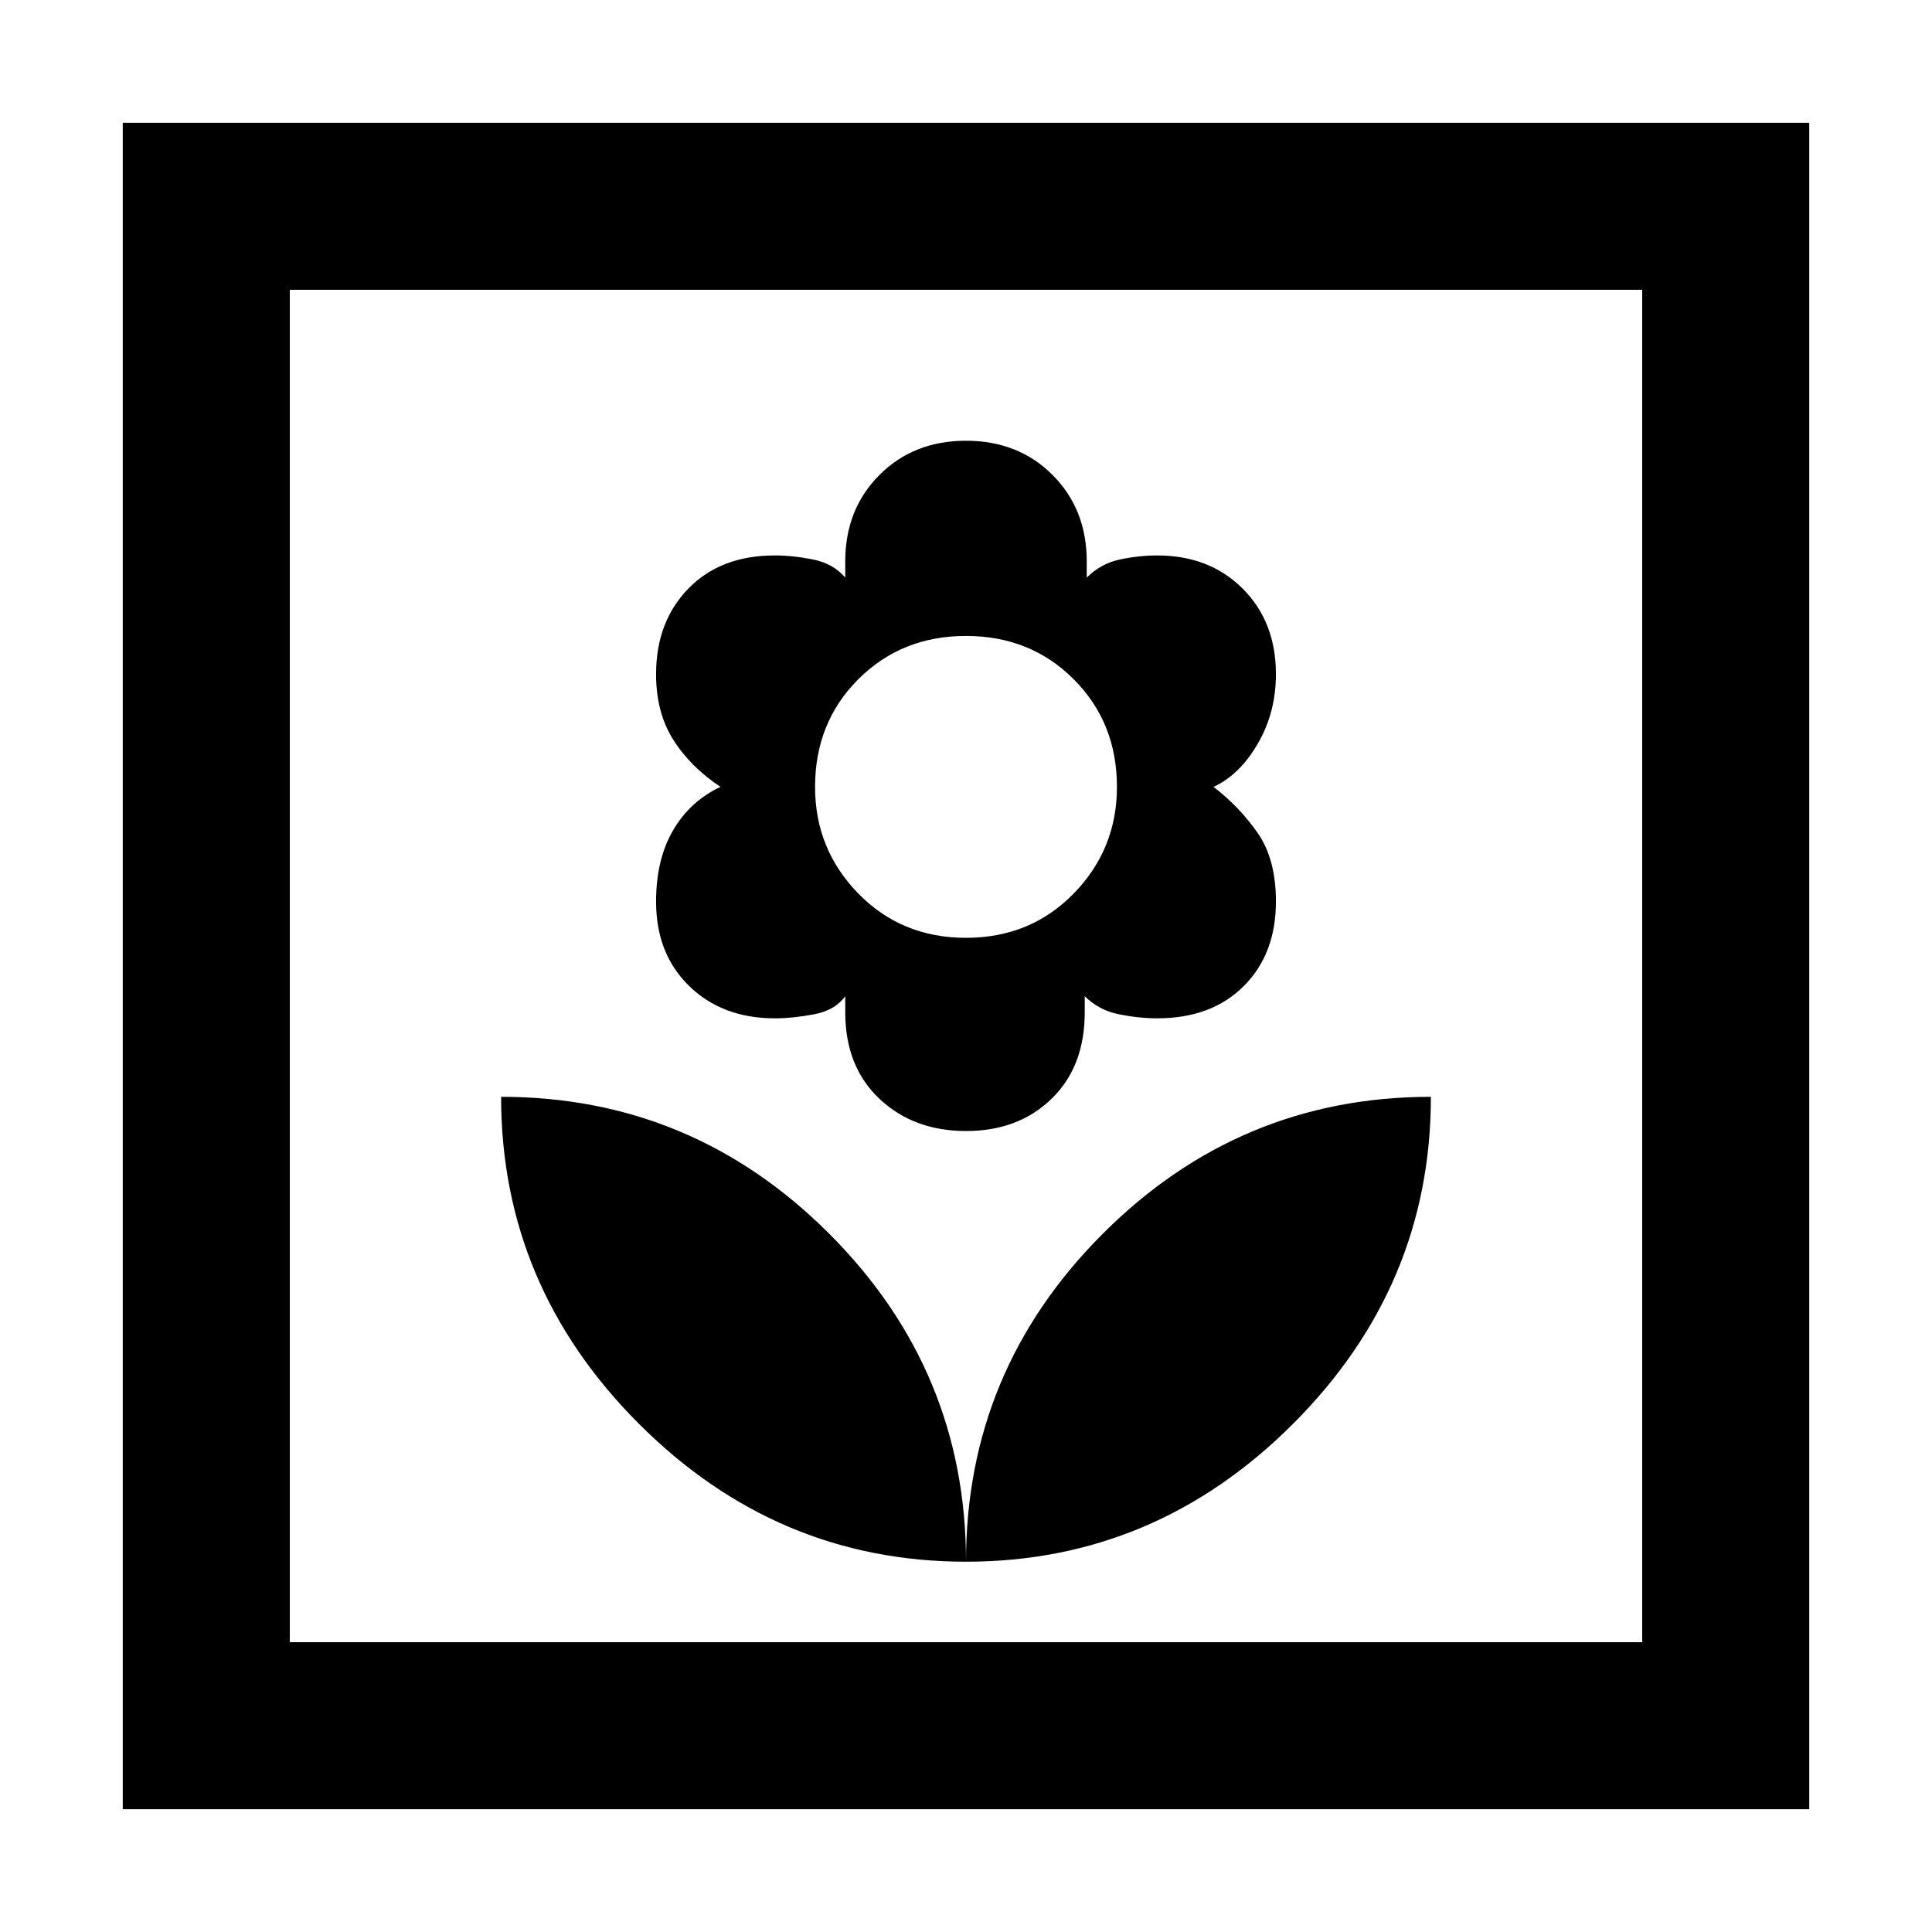 <svg xmlns="http://www.w3.org/2000/svg" height="48" width="48"><path d="M24 38.8Q28.7 38.8 32.125 35.375Q35.55 31.95 35.55 27.25Q30.8 27.25 27.4 30.65Q24 34.05 24 38.8ZM24 38.8Q24 34.05 20.6 30.65Q17.2 27.25 12.45 27.25Q12.45 31.95 15.875 35.375Q19.3 38.8 24 38.8ZM24 28.1Q25.3 28.1 26.125 27.3Q26.95 26.5 26.95 25.15V24.75Q27.3 25.1 27.8 25.2Q28.3 25.3 28.75 25.3Q30.1 25.3 30.9 24.5Q31.7 23.7 31.7 22.4Q31.7 21.35 31.25 20.7Q30.8 20.05 30.15 19.55Q30.8 19.25 31.25 18.475Q31.7 17.7 31.7 16.75Q31.7 15.45 30.875 14.625Q30.05 13.8 28.75 13.8Q28.3 13.8 27.825 13.9Q27.35 14 27 14.35V13.95Q27 12.65 26.15 11.8Q25.3 10.95 24 10.95Q22.7 10.95 21.85 11.8Q21 12.65 21 13.95V14.35Q20.7 14 20.2 13.9Q19.7 13.8 19.25 13.8Q17.9 13.8 17.1 14.625Q16.3 15.45 16.3 16.75Q16.3 17.7 16.725 18.375Q17.15 19.05 17.9 19.55Q17.15 19.9 16.725 20.625Q16.3 21.35 16.3 22.4Q16.3 23.7 17.125 24.5Q17.95 25.3 19.25 25.3Q19.7 25.3 20.225 25.2Q20.75 25.1 21 24.75V25.15Q21 26.5 21.85 27.3Q22.7 28.1 24 28.1ZM24 23.3Q22.4 23.3 21.325 22.2Q20.25 21.1 20.25 19.55Q20.25 17.95 21.325 16.875Q22.4 15.8 24 15.8Q25.6 15.8 26.675 16.875Q27.75 17.95 27.75 19.55Q27.75 21.1 26.675 22.2Q25.6 23.3 24 23.3ZM3.05 44.95V3.05H44.95V44.95ZM7.2 40.8H40.8V7.2H7.2ZM7.2 40.8V7.2V40.8Z"/></svg>